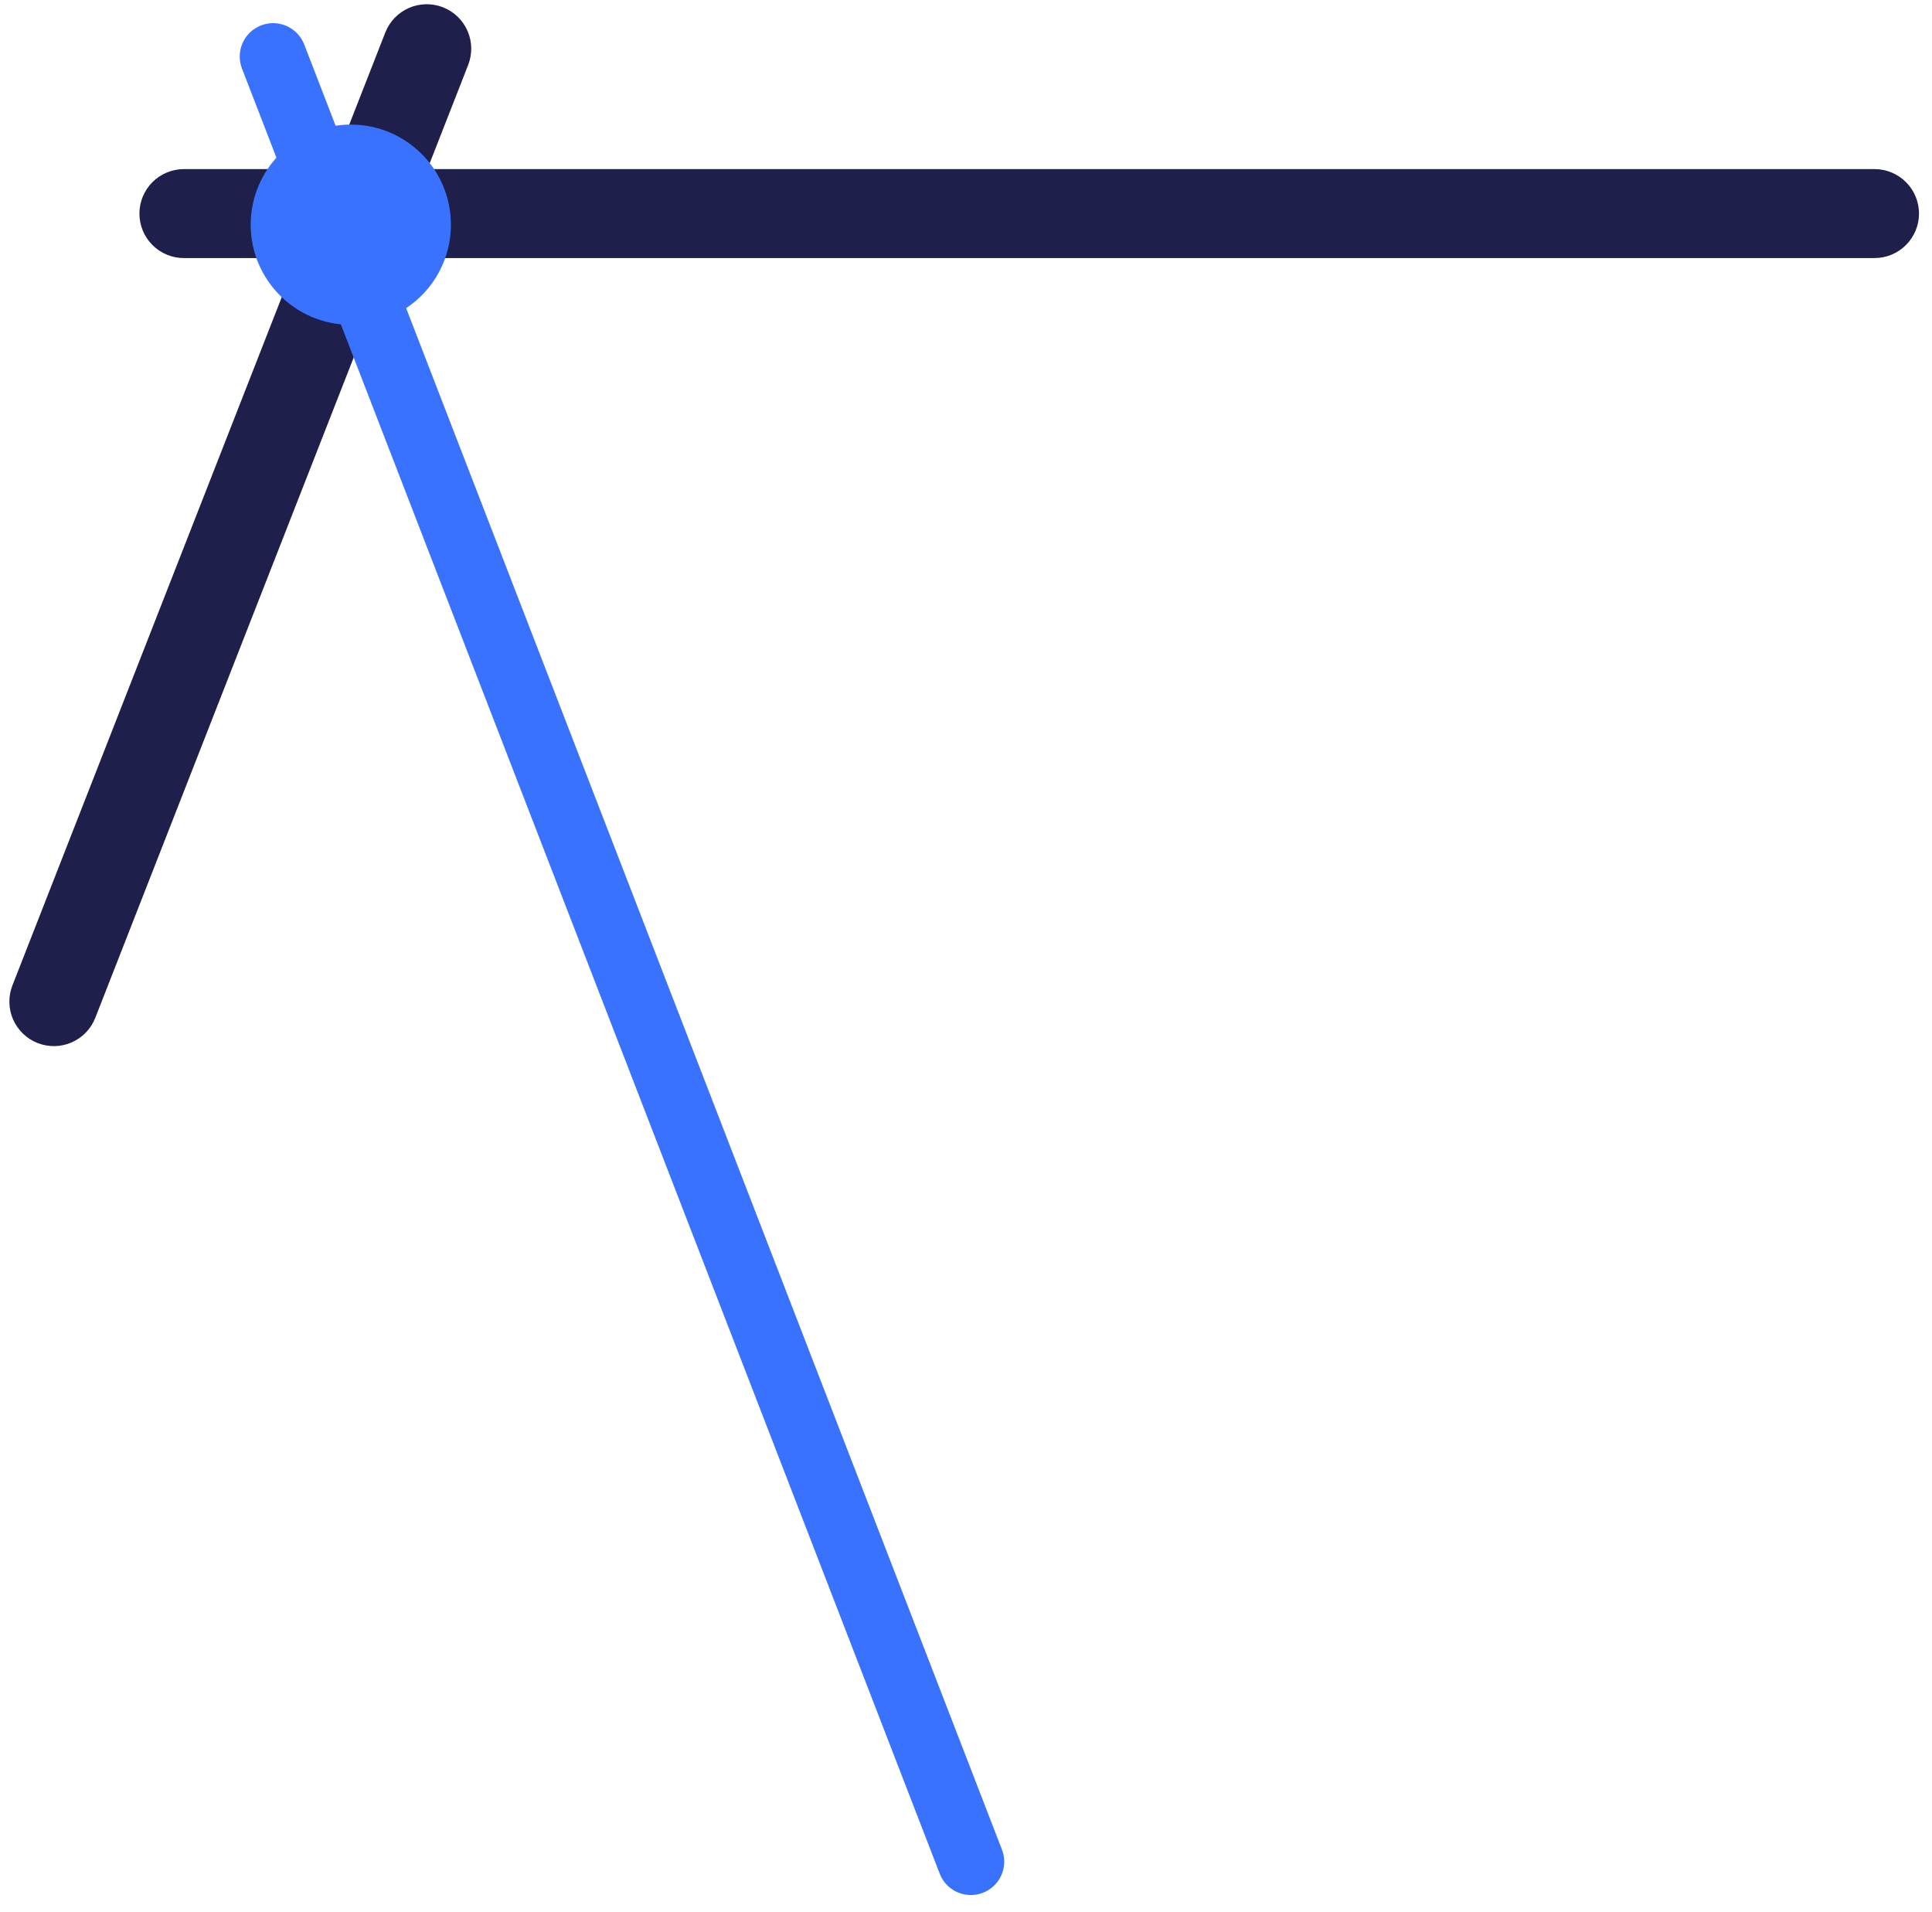 <svg width="97" height="96" viewBox="0 0 97 96" fill="none" xmlns="http://www.w3.org/2000/svg">
<path d="M9.236 8.489H94.114C94.407 8.489 94.698 8.547 94.969 8.659C95.24 8.772 95.486 8.936 95.694 9.144C95.901 9.351 96.066 9.597 96.178 9.868C96.29 10.139 96.348 10.43 96.348 10.723C96.348 11.316 96.112 11.884 95.693 12.302C95.274 12.721 94.706 12.956 94.114 12.956H9.236C8.943 12.957 8.652 12.899 8.381 12.787C8.109 12.675 7.863 12.511 7.655 12.303C7.447 12.096 7.283 11.85 7.17 11.579C7.058 11.307 7 11.017 7 10.723C7 10.43 7.058 10.139 7.17 9.868C7.283 9.597 7.447 9.35 7.655 9.143C7.863 8.935 8.109 8.771 8.38 8.659C8.652 8.547 8.942 8.489 9.236 8.489Z" fill="#1E1F4B"/>
<path d="M23.505 3.262L4.784 51.1C4.677 51.373 4.518 51.623 4.314 51.834C4.111 52.046 3.868 52.215 3.599 52.333C3.331 52.45 3.041 52.514 2.748 52.52C2.455 52.525 2.163 52.473 1.89 52.366C1.617 52.259 1.367 52.1 1.156 51.896C0.944 51.693 0.775 51.45 0.657 51.181C0.54 50.913 0.476 50.623 0.471 50.33C0.465 50.037 0.517 49.745 0.624 49.472L19.345 1.631C19.561 1.08 19.987 0.637 20.53 0.399C21.073 0.162 21.687 0.15 22.239 0.365C22.513 0.472 22.762 0.632 22.974 0.835C23.186 1.039 23.355 1.282 23.473 1.551C23.591 1.82 23.654 2.11 23.659 2.403C23.665 2.697 23.612 2.989 23.505 3.262Z" fill="#1E1F4B"/>
<path d="M15.274 2.233L50.306 92.861C50.466 93.275 50.455 93.736 50.276 94.142C50.096 94.549 49.762 94.867 49.348 95.027C49.143 95.106 48.924 95.145 48.704 95.139C48.484 95.134 48.267 95.086 48.066 94.997C47.865 94.908 47.683 94.78 47.531 94.621C47.379 94.462 47.26 94.274 47.181 94.069L12.149 3.441C11.989 3.027 12 2.566 12.18 2.159C12.36 1.753 12.694 1.435 13.108 1.275C13.313 1.196 13.532 1.157 13.752 1.163C13.972 1.168 14.188 1.216 14.389 1.305C14.591 1.394 14.772 1.522 14.924 1.681C15.076 1.84 15.195 2.028 15.274 2.233Z" fill="#3972FE"/>
<path d="M17.613 16.307C20.389 16.307 22.639 14.057 22.639 11.281C22.639 8.505 20.389 6.255 17.613 6.255C14.837 6.255 12.587 8.505 12.587 11.281C12.587 14.057 14.837 16.307 17.613 16.307Z" fill="#3972FE"/>
</svg>

